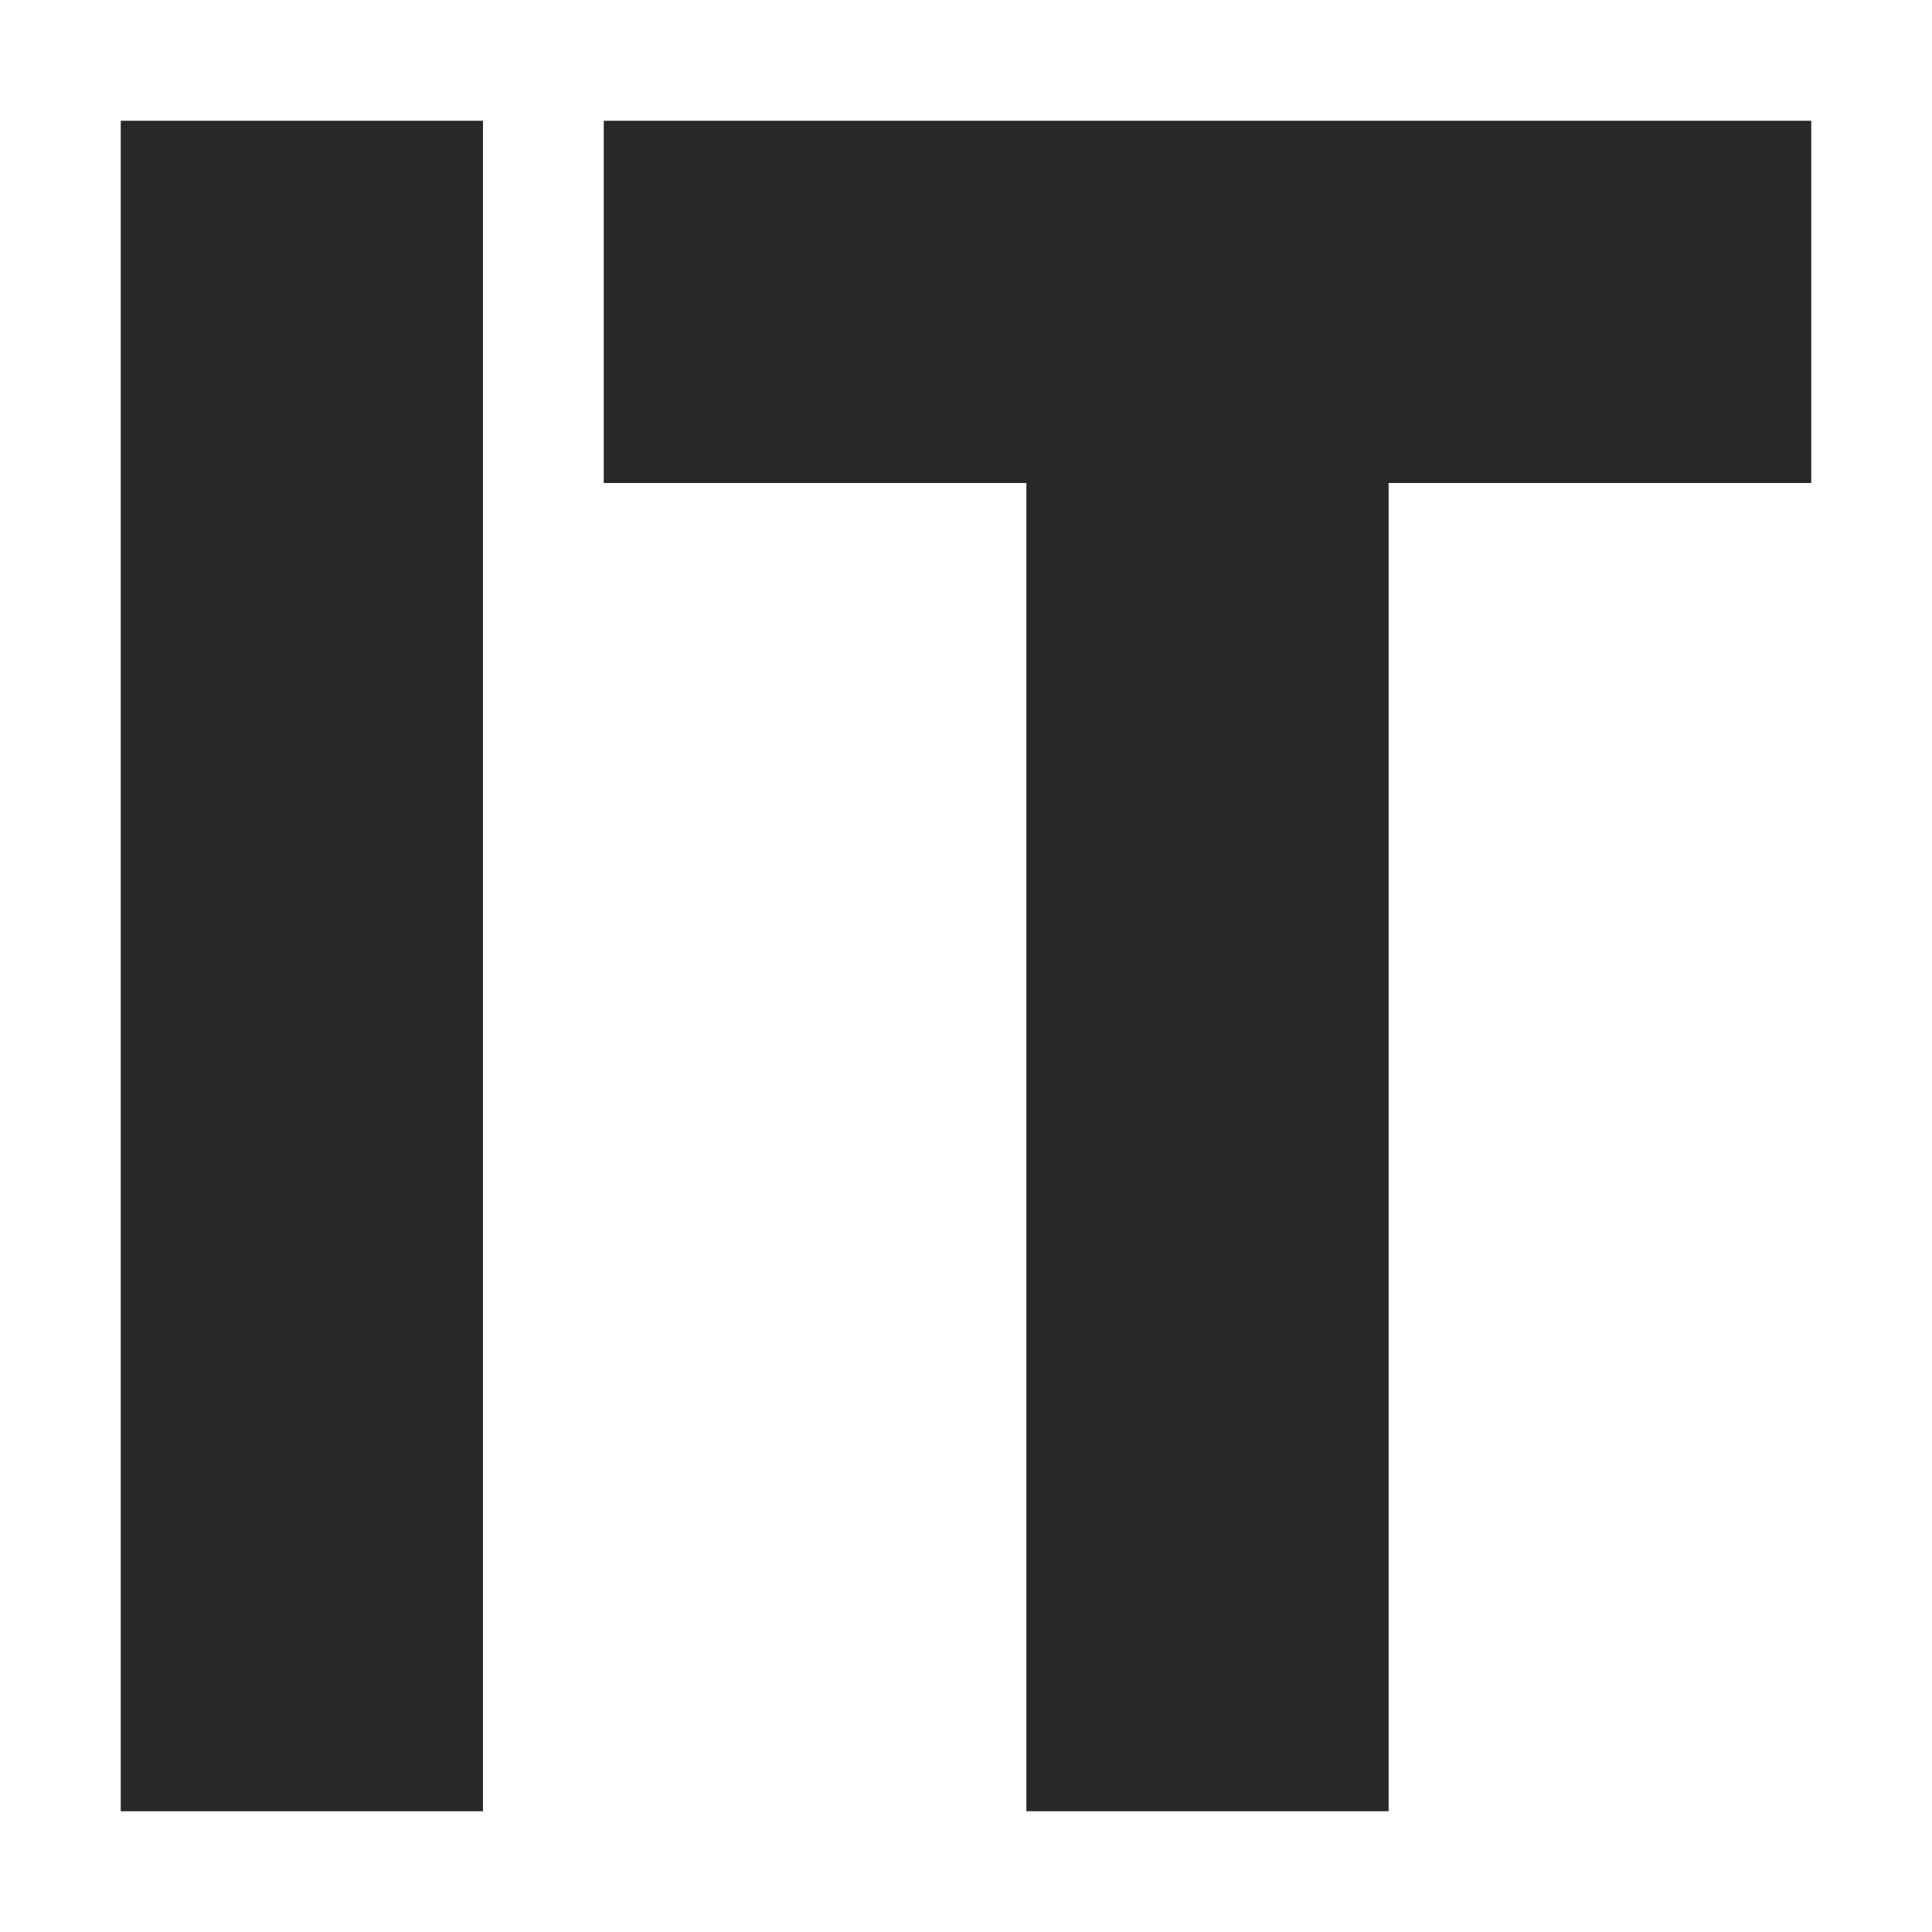 <svg width="16" height="16" version="1.1" xmlns="http://www.w3.org/2000/svg">
  <defs>
    <style id="current-color-scheme" type="text/css">.ColorScheme-Text { color:#282828; } .ColorScheme-Highlight { color:#458588; }</style>
  </defs>
  <path class="ColorScheme-Text" d="m1 1v14h3v-14h-3zm4 0v3h3.5v11h3v-11h3.5v-3h-10z" fill="currentColor"/>
</svg>
